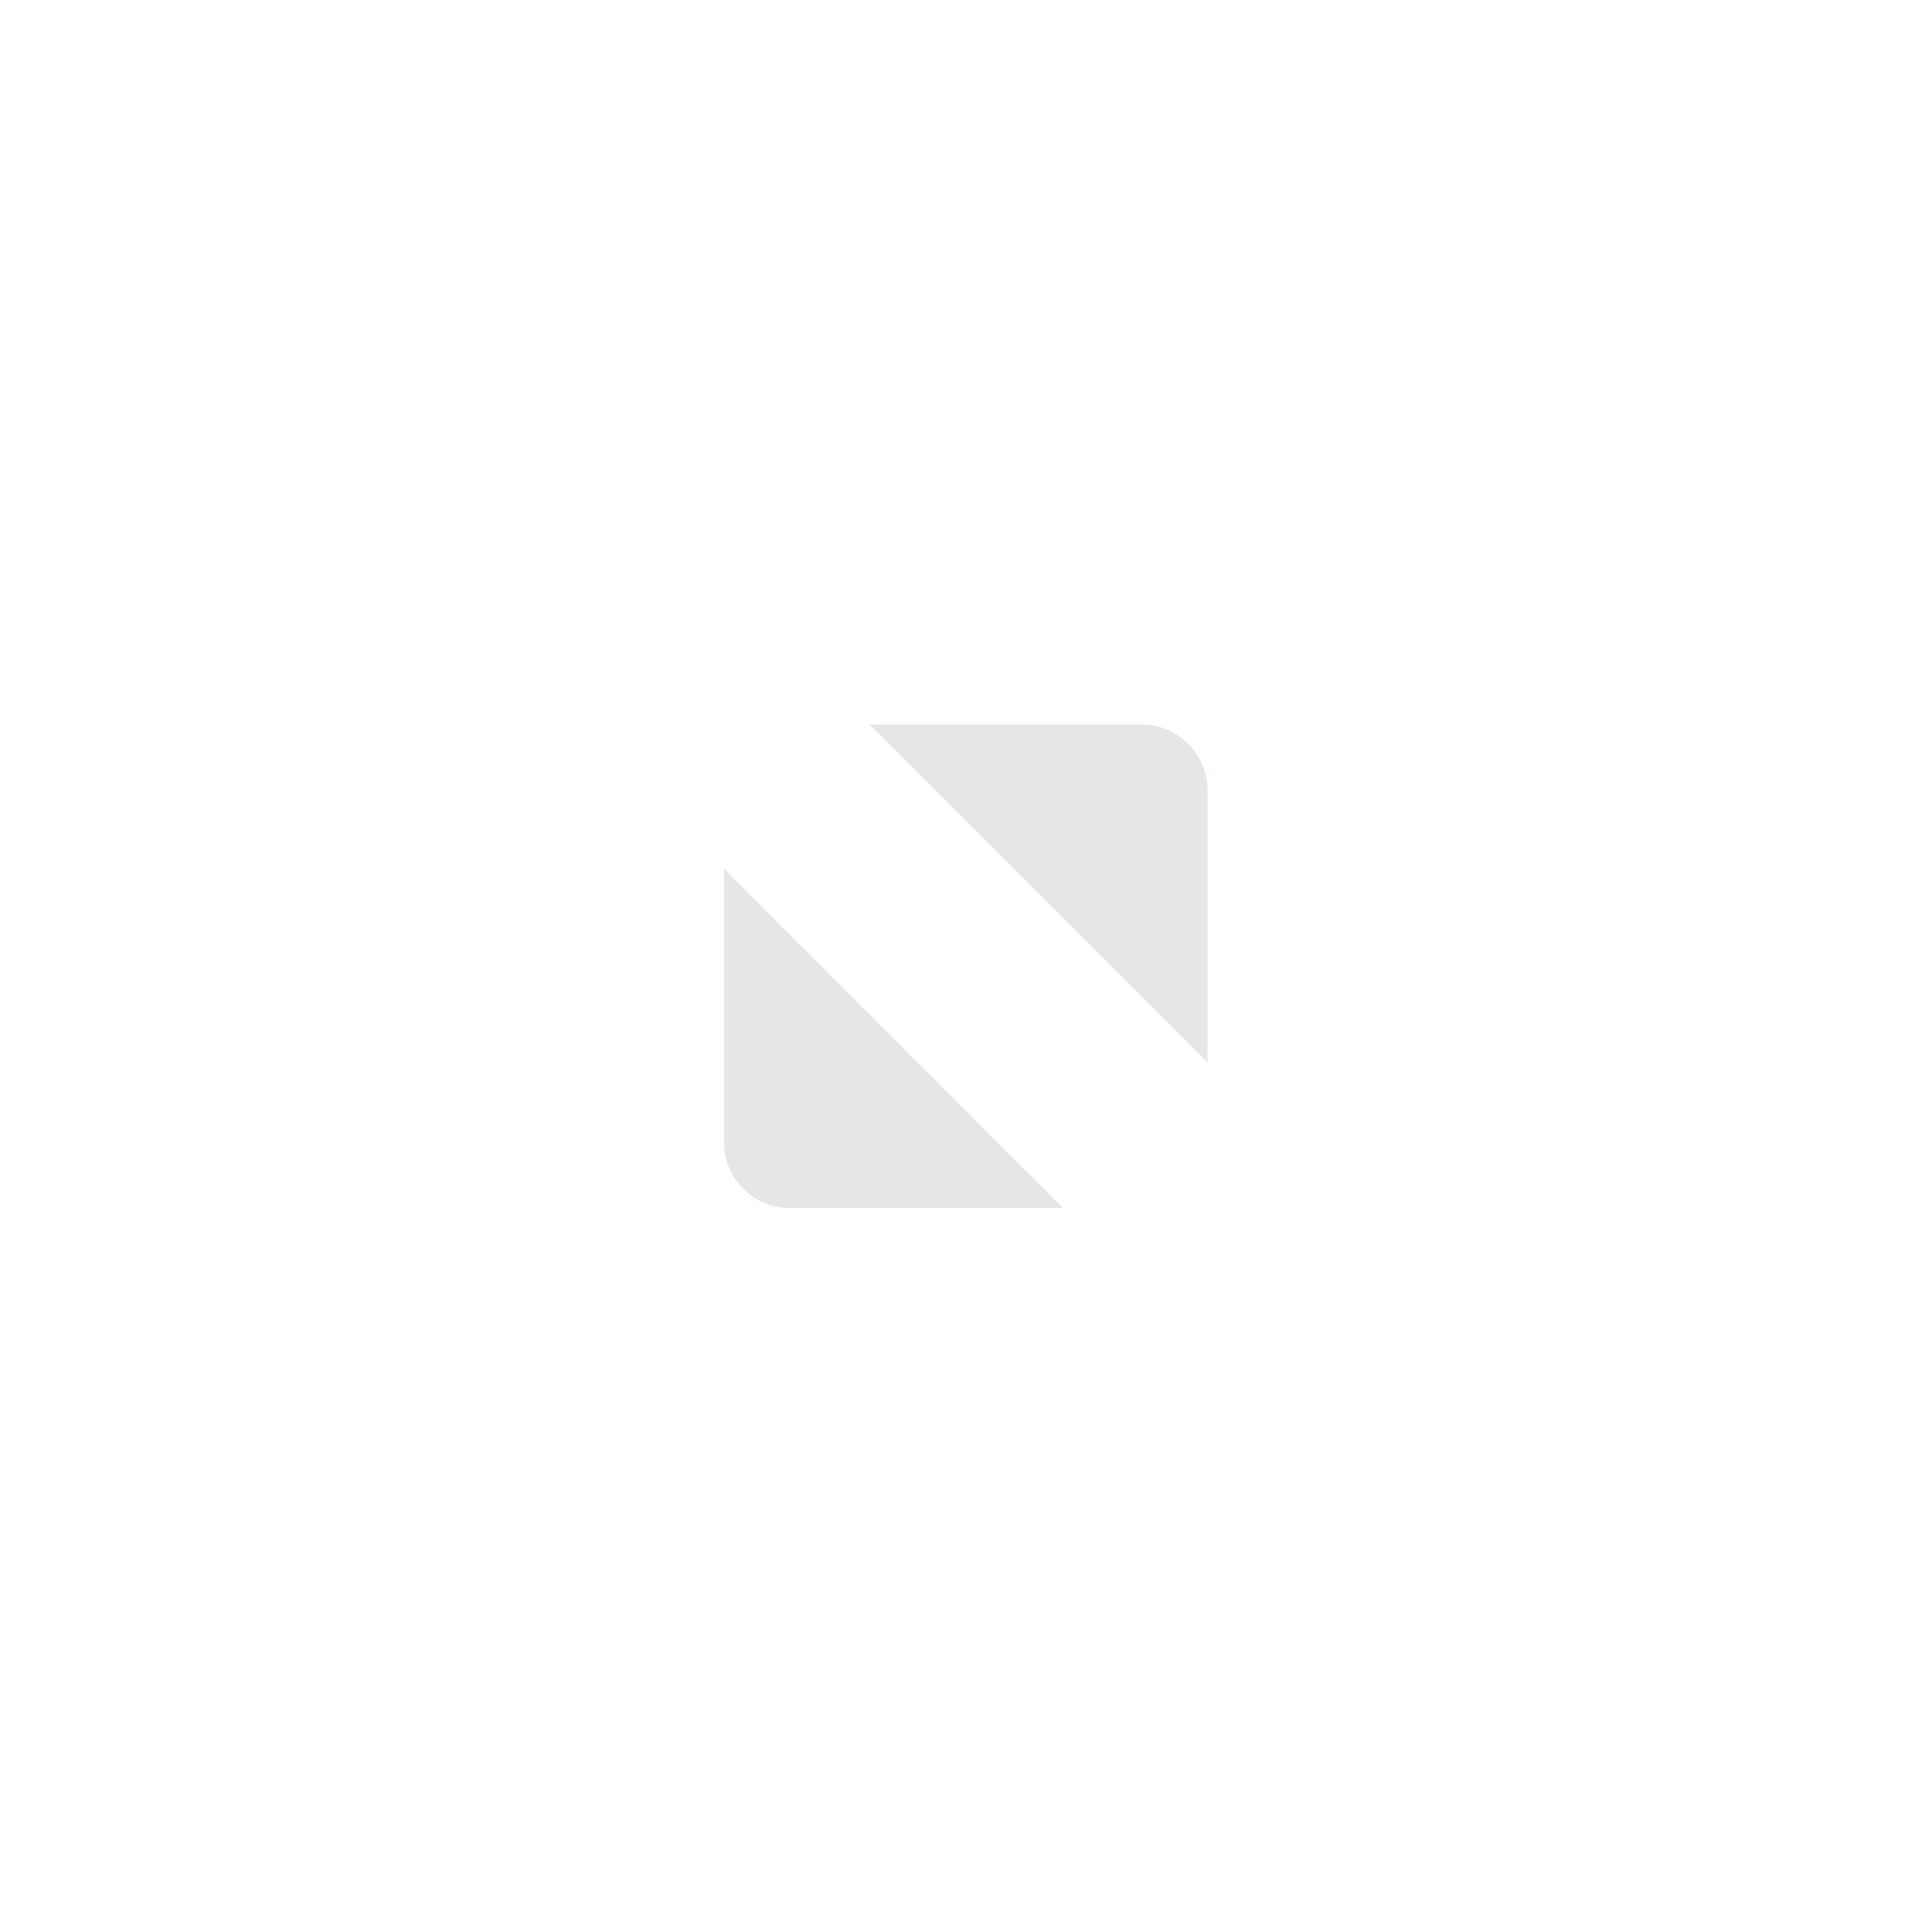 <?xml version="1.0" encoding="UTF-8" standalone="no"?>
<!-- Created with Inkscape (http://www.inkscape.org/) -->

<svg
  xmlns:dc="http://purl.org/dc/elements/1.1/"
  xmlns:cc="http://creativecommons.org/ns#"
  xmlns:rdf="http://www.w3.org/1999/02/22-rdf-syntax-ns#"
  xmlns:svg="http://www.w3.org/2000/svg"
  xmlns="http://www.w3.org/2000/svg"
  xmlns:sodipodi="http://sodipodi.sourceforge.net/DTD/sodipodi-0.dtd"
  xmlns:inkscape="http://www.inkscape.org/namespaces/inkscape"
  width="24"
  height="24"
  id="svg4306"
  version="1.1"
  inkscape:version="0.91 r13725"
  sodipodi:docname="maximize_dash_disabled.svg"
  style="enable-background:new">
  <defs id="defs4308">
    <linearGradient id="linearGradient3770">
      <stop style="stop-color:#000000;stop-opacity:0.628;" offset="0" id="stop3772"/>
      <stop style="stop-color:#000000;stop-opacity:0.498;" offset="1" id="stop3774"/>
    </linearGradient>
    <linearGradient id="linearGradient4882">
      <stop style="stop-color:#ffffff;stop-opacity:1;" offset="0" id="stop4884"/>
      <stop style="stop-color:#ffffff;stop-opacity:0;" offset="1" id="stop4886"/>
    </linearGradient>
    <linearGradient id="linearGradient3784-6">
      <stop style="stop-color:#ffffff;stop-opacity:0.216;" offset="0" id="stop3786-4"/>
      <stop style="stop-color:#ffffff;stop-opacity:0;" offset="1" id="stop3788-6"/>
    </linearGradient>
    <linearGradient id="linearGradient4892">
      <stop id="stop4894" offset="0" style="stop-color:#2f3a42;stop-opacity:1;"/>
      <stop id="stop4896" offset="1" style="stop-color:#1d242a;stop-opacity:1;"/>
    </linearGradient>
    <linearGradient id="linearGradient4882-4">
      <stop id="stop4884-9" offset="0" style="stop-color:#728495;stop-opacity:1;"/>
      <stop id="stop4886-9" offset="1" style="stop-color:#617c95;stop-opacity:0;"/>
    </linearGradient>
  </defs>
  <sodipodi:namedview
    id="base"
    pagecolor="#f0f1f2"
    bordercolor="#666666"
    borderopacity="1.0"
    inkscape:pageopacity="1"
    inkscape:pageshadow="2"
    inkscape:zoom="32.000001"
    inkscape:cx="10.337718"
    inkscape:cy="9.0639316"
    inkscape:document-units="px"
    inkscape:current-layer="layer1"
    showgrid="true"
    showguides="true"
    inkscape:guide-bbox="true"
    inkscape:window-width="1366"
    inkscape:window-height="721"
    inkscape:window-x="0"
    inkscape:window-y="25"
    inkscape:window-maximized="1"
    inkscape:snap-bbox="true"
    inkscape:snap-global="true"
    inkscape:snap-bbox-midpoints="false"
    inkscape:bbox-paths="true"
    inkscape:bbox-nodes="true"
    inkscape:snap-bbox-edge-midpoints="true">
    <inkscape:grid type="xygrid" id="grid4314" empspacing="5" visible="true" enabled="true" snapvisiblegridlinesonly="true"/>
    <sodipodi:guide orientation="1,0" position="12,12" id="guide4316"/>
    <sodipodi:guide orientation="0,1" position="12,12" id="guide4318"/>
  </sodipodi:namedview>
  <g inkscape:label="Ebene 1" inkscape:groupmode="layer" id="layer1" transform="translate(0,-1028.362)">
    <g id="titlebutton-max-backdrop-dark" inkscape:label="#g6521" style="display:inline;opacity:0.4" transform="translate(-612,1201)">
      <g style="display:inline;opacity:1" id="g7146-1-1-6" transform="translate(-781,-415.638)">
        <g transform="translate(-29,0)" style="display:inline;opacity:1" id="g4490-2-6-0">
          <g id="g4092-0-6-9-2" style="display:inline" transform="translate(58,0)"/>
        </g>
        <path
          id="path4293-5-6-4"
          style="display:inline;opacity:1;fill:#bcc2b9;fill-opacity:1;fill-rule:evenodd;stroke:none"
          d="m 1403.8,252 3.382,0 c 0.45,0 0.816,0.368 0.819,0.819 l 0,3.382 z m 2.407,6.007 -3.395,0 c -0.45,0 -0.819,-0.368 -0.819,-0.819 l 0,-3.395 4.214,4.214"
          inkscape:connector-curvature="0"
          sodipodi:nodetypes="csscccsscc"/>
      </g>
      <rect
        style="display:inline;opacity:1;fill:none;fill-opacity:1;stroke:none;stroke-width:1;stroke-linecap:butt;stroke-linejoin:miter;stroke-miterlimit:4;stroke-dasharray:none;stroke-dashoffset:0;stroke-opacity:0"
        id="rect17883-39-6-2-5"
        width="16"
        height="16"
        x="616"
        y="-168.638"/>
    </g>
  </g>
</svg>